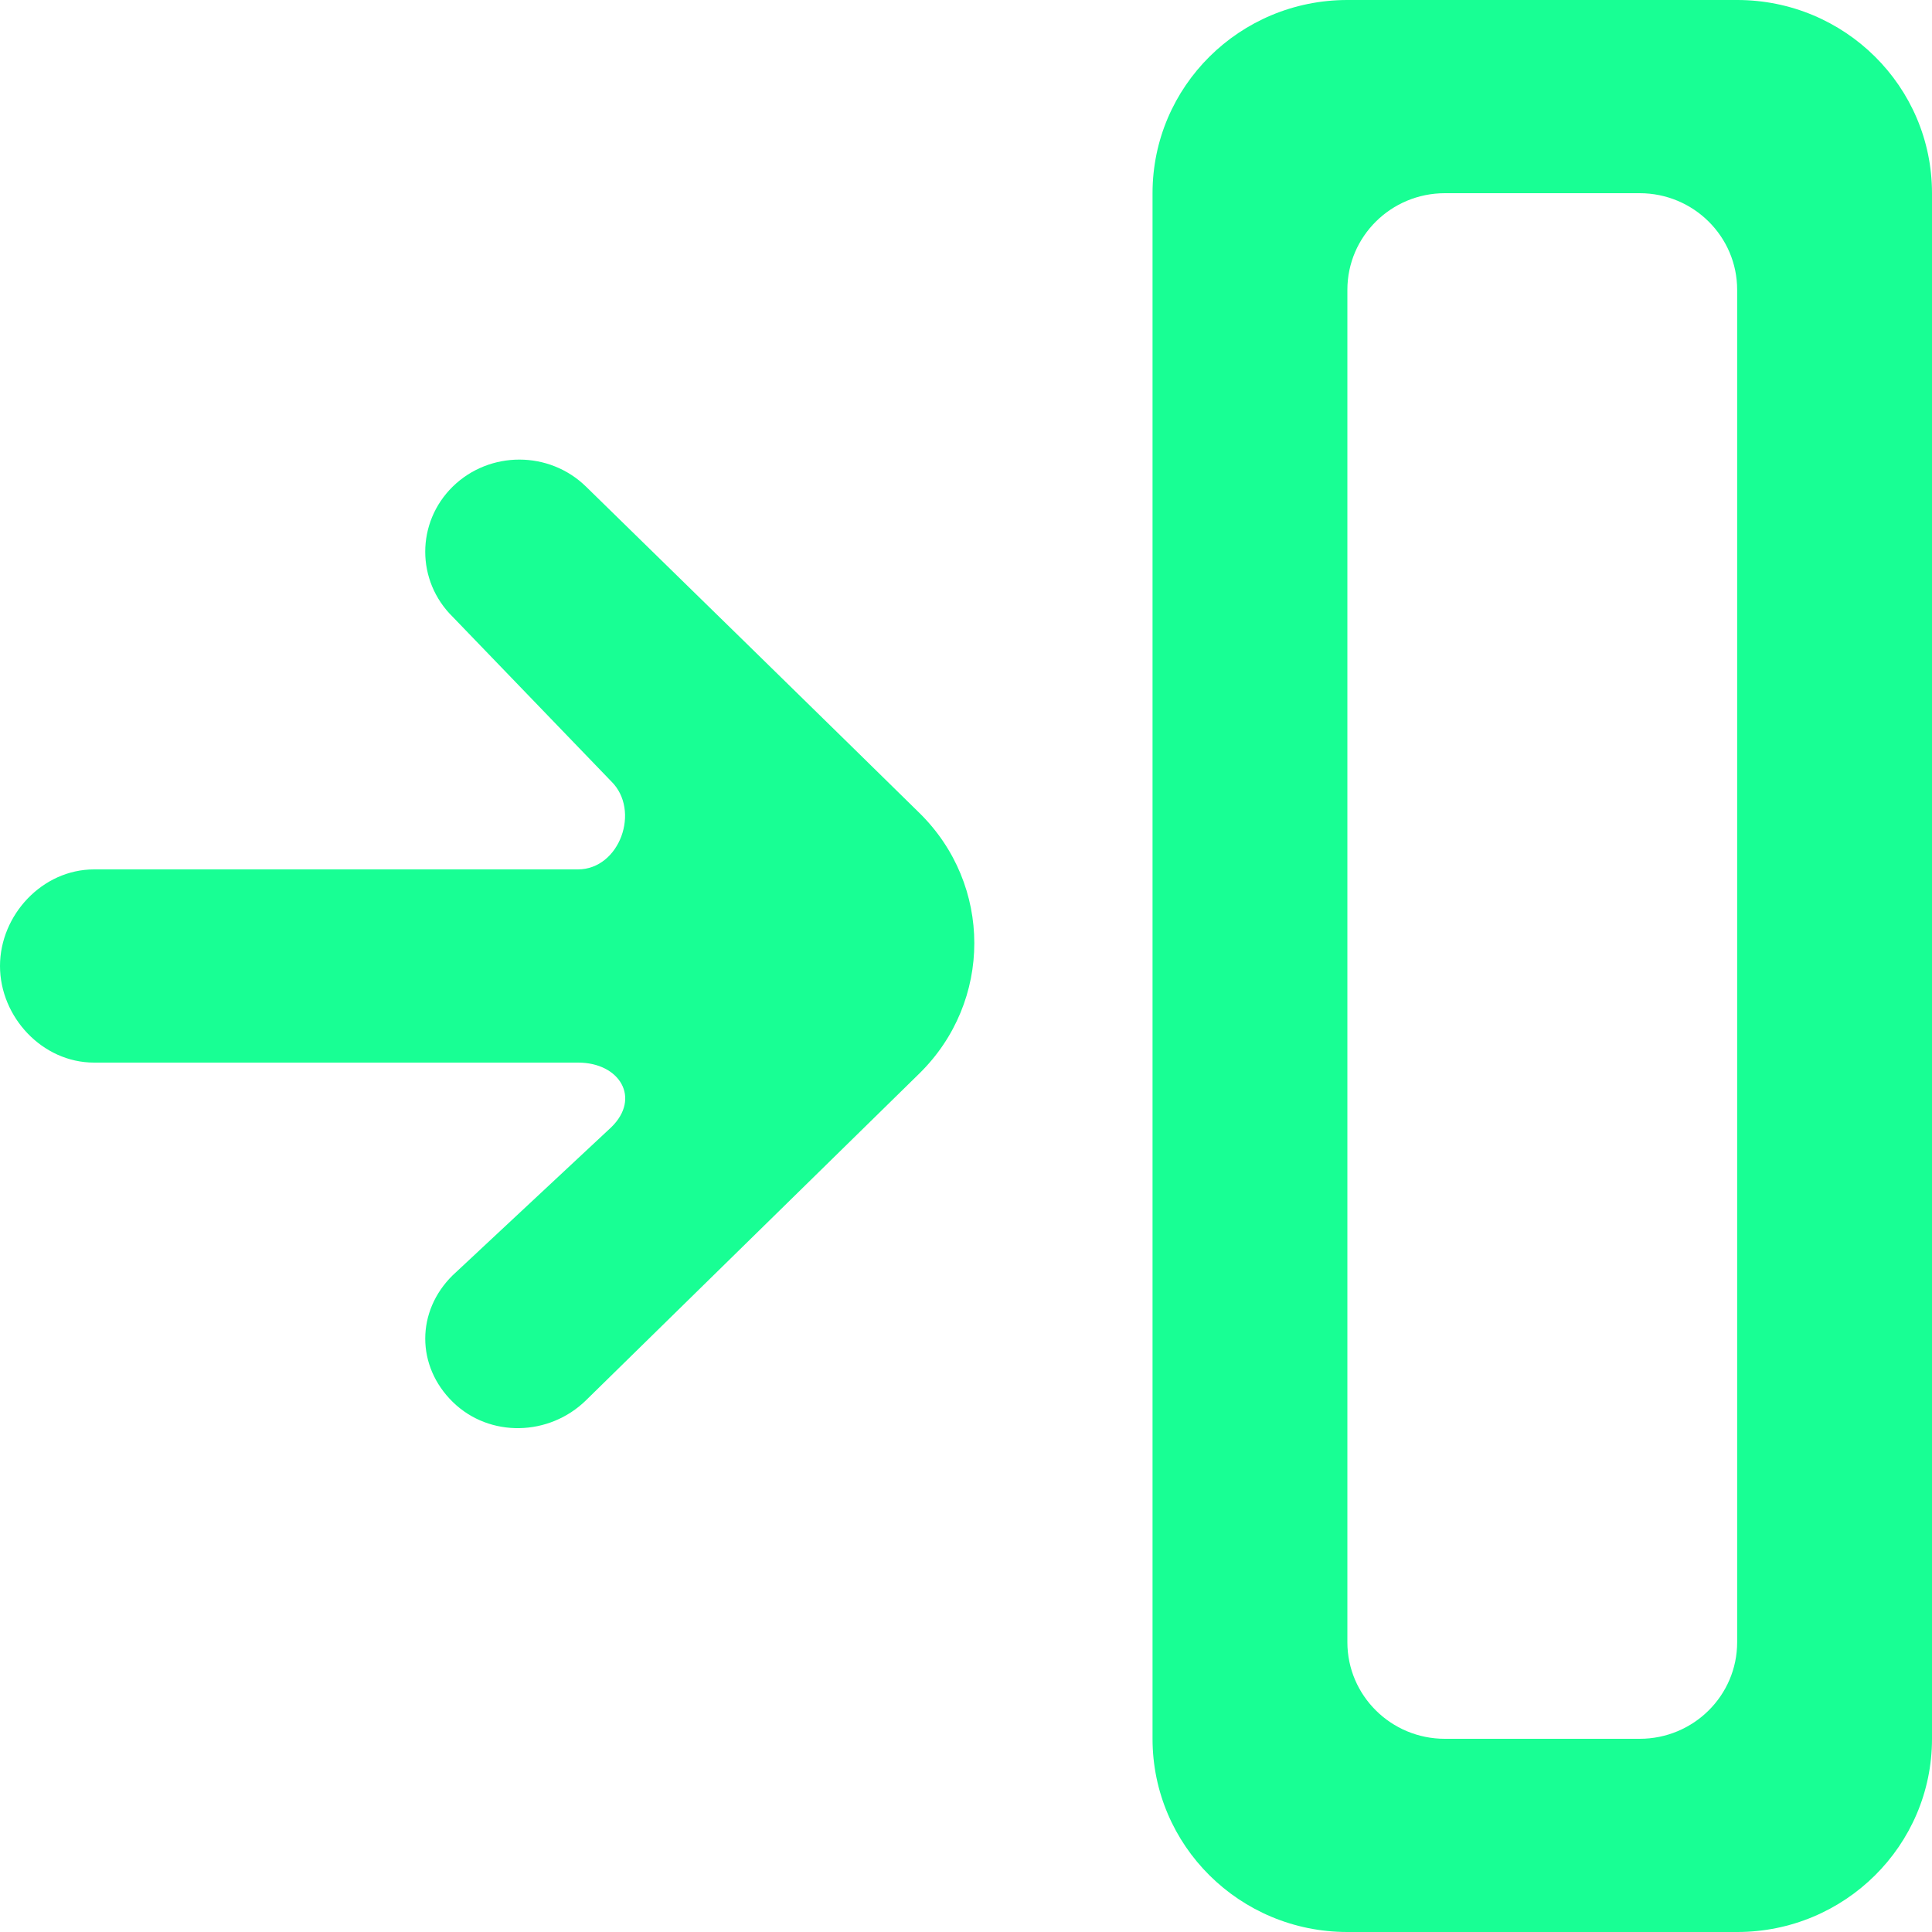 <?xml version="1.0" encoding="UTF-8" standalone="no"?>
<svg width="20px" height="20px" viewBox="0 0 20 20" version="1.1" xmlns="http://www.w3.org/2000/svg" xmlns:xlink="http://www.w3.org/1999/xlink">
    <!-- Generator: Sketch 3.8.1 (29687) - http://www.bohemiancoding.com/sketch -->
    <title>arrow_right [#270]</title>
    <desc>Created with Sketch.</desc>
    <defs></defs>
    <g id="Page-1" stroke="none" stroke-width="1" fill="none" fill-rule="evenodd">
        <g id="Dribbble-Dark-Preview" transform="translate(-140, -6959)" fill="#18FF94">
            <g id="icons" transform="translate(56, 160)">
                <path d="M101.983,6816 C101.983,6816.552 101.531,6817 100.974,6817 L98.957,6817 C98.4,6817 97.948,6816.552 97.948,6816 L97.948,6802 C97.948,6801.448 98.4,6801 98.957,6801 L100.974,6801 C101.531,6801 101.983,6801.448 101.983,6802 L101.983,6816 Z M101.983,6799 L97.948,6799 C96.833,6799 95.931,6799.895 95.931,6801 L95.931,6817 C95.931,6818.105 96.833,6819 97.948,6819 L101.983,6819 C103.097,6819 104,6818.105 104,6817 L104,6801 C104,6799.895 103.097,6799 101.983,6799 L101.983,6799 Z M84.974,6810 L89.984,6810 C90.418,6810 90.636,6810.369 90.328,6810.669 L88.687,6812.201 C88.307,6812.574 88.307,6813.142 88.688,6813.514 C89.069,6813.886 89.686,6813.868 90.066,6813.496 L93.516,6810.114 C94.276,6809.369 94.276,6808.158 93.516,6807.414 C92.976,6806.882 90.609,6804.567 90.067,6804.038 C89.686,6803.665 89.069,6803.664 88.687,6804.037 C88.307,6804.41 88.307,6805.013 88.687,6805.386 L90.327,6807.088 C90.634,6807.388 90.416,6808 89.982,6808 L84.974,6808 C84.437,6808 84,6808.473 84,6809 C84,6809.527 84.437,6810 84.974,6810 L84.974,6810 Z" id="arrow_right-[#270]"></path>
            </g>
        </g>
    </g>
</svg>